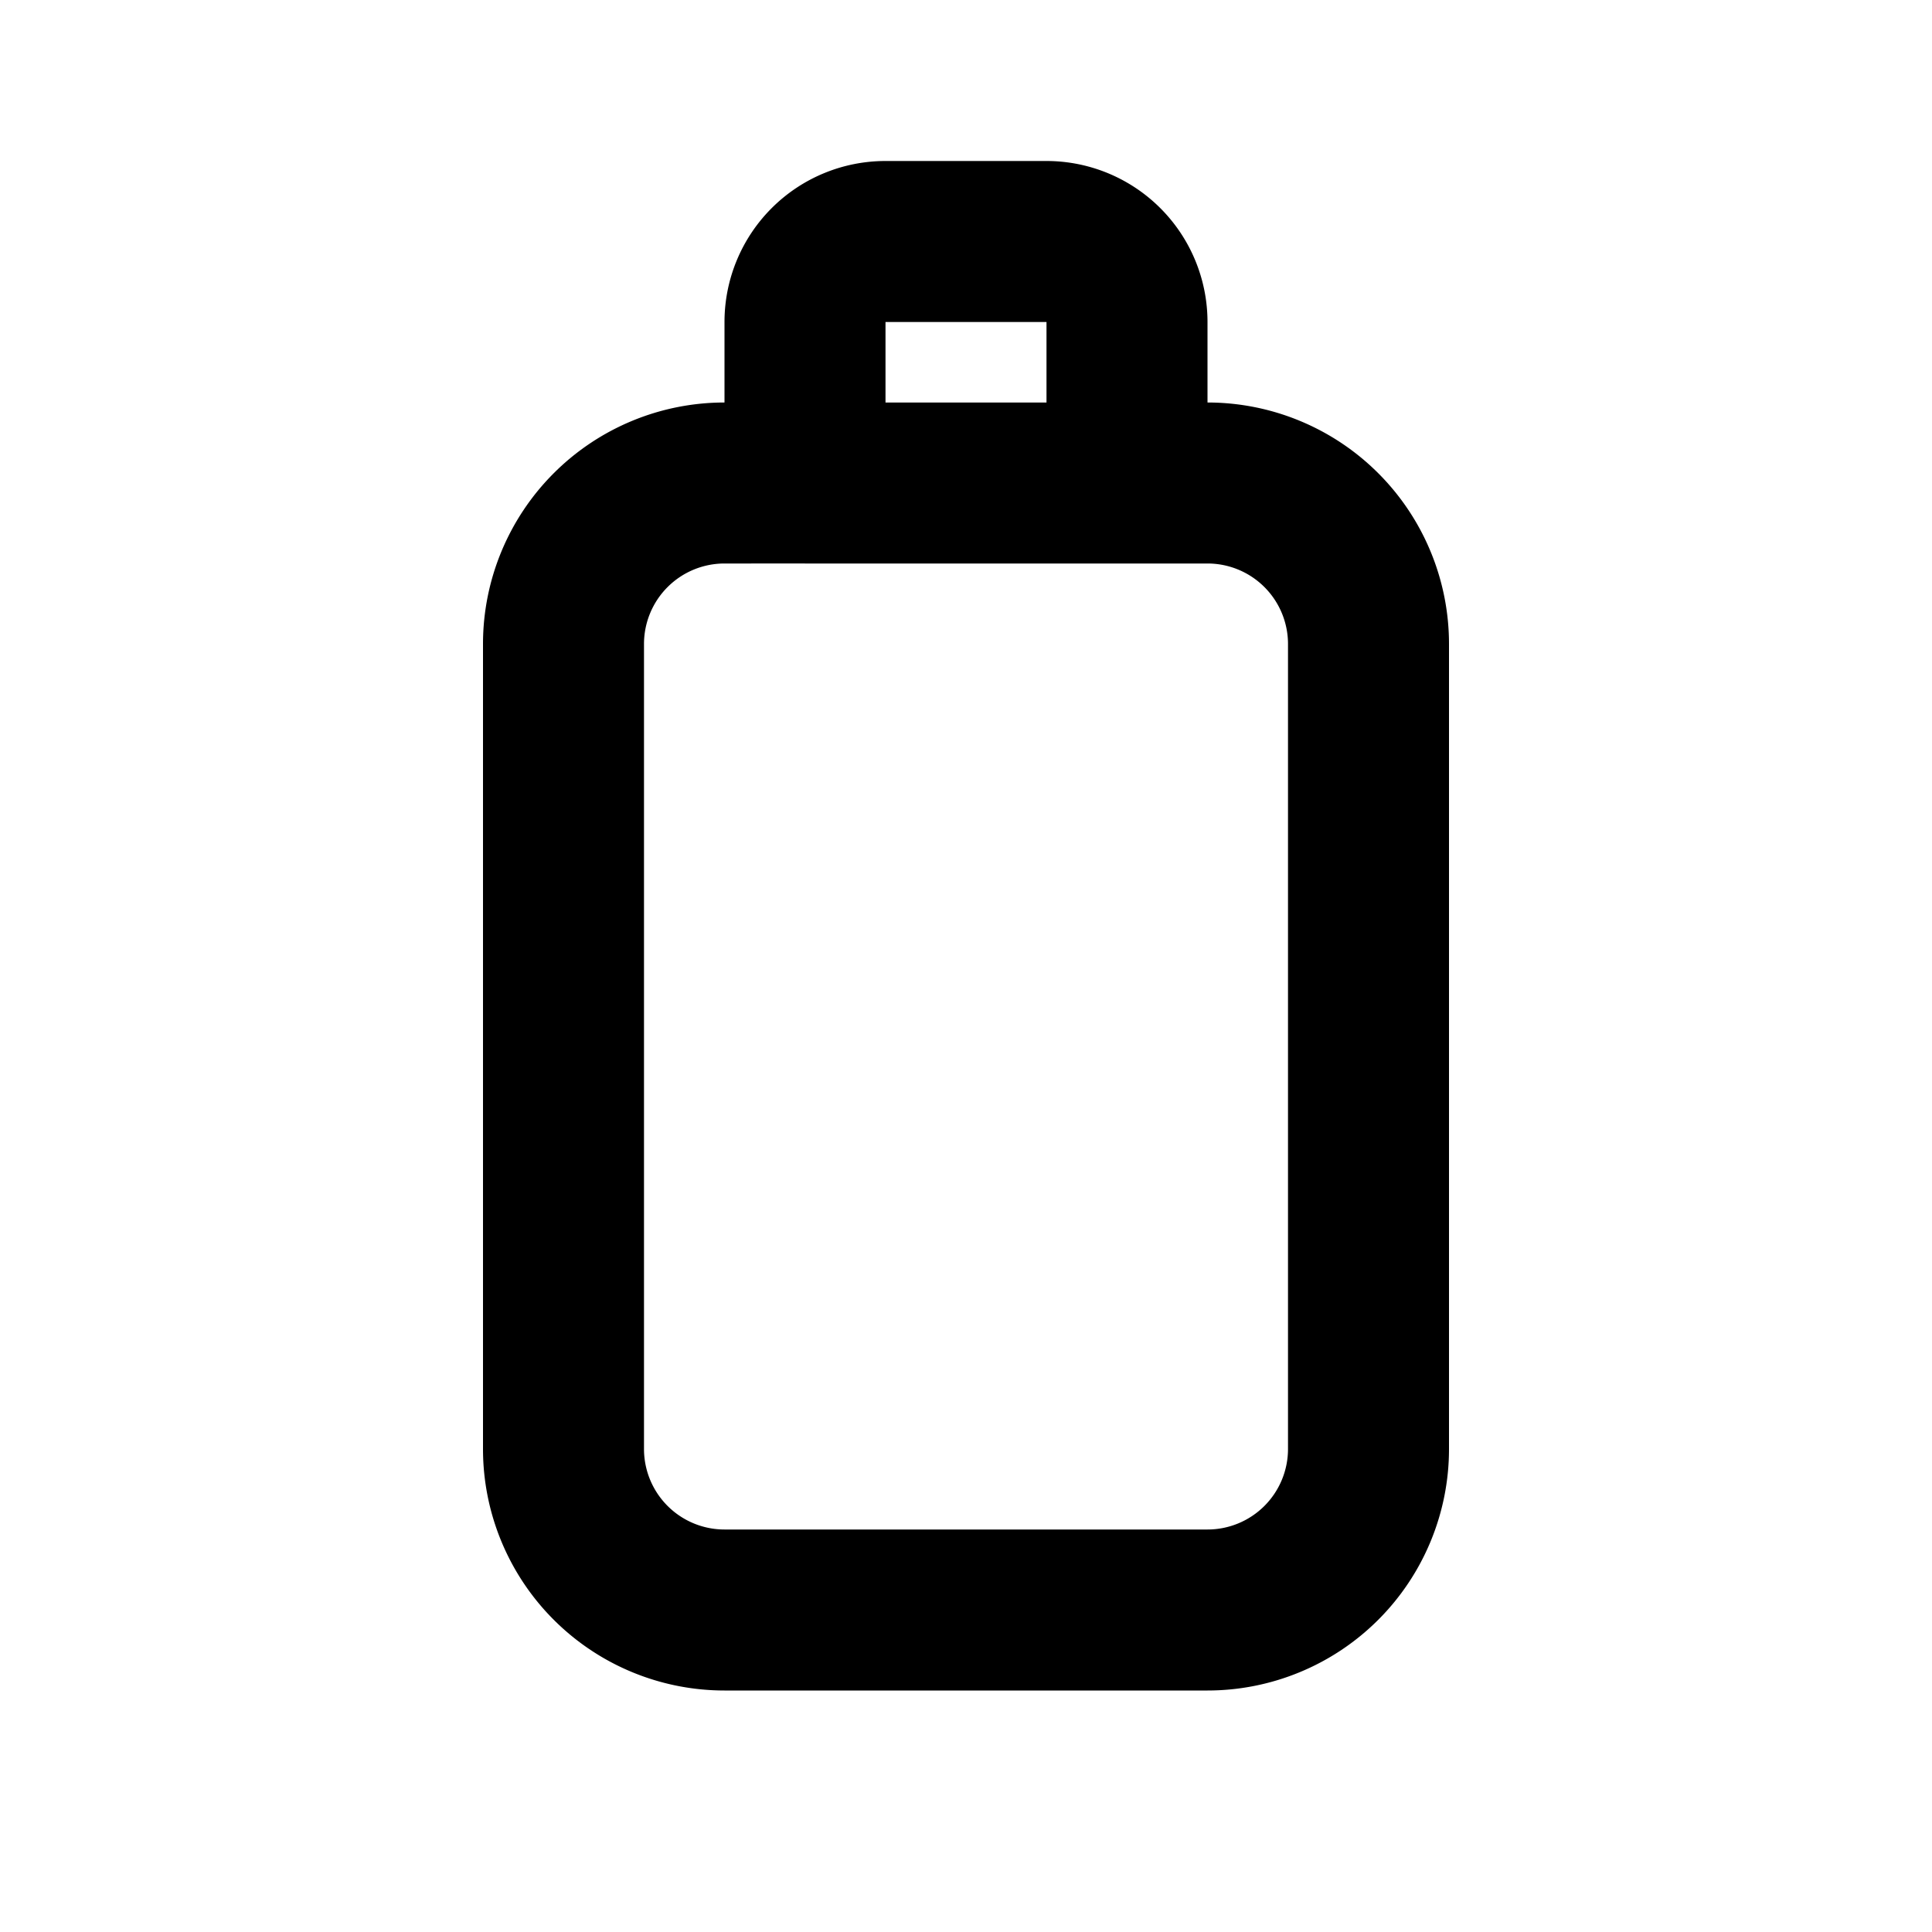 <svg width="24" height="24" fill="none" xmlns="http://www.w3.org/2000/svg"><path fill-rule="evenodd" clip-rule="evenodd" d="M11 2a2 2 0 0 0-2 2v1a3 3 0 0 0-3 3v10a3 3 0 0 0 3 3h6a3 3 0 0 0 3-3V8a3 3 0 0 0-3-3V4a2 2 0 0 0-2-2h-2zm2 3V4h-2v1h2zm-3 2H9a1 1 0 0 0-1 1v10a1 1 0 0 0 1 1h6a1 1 0 0 0 1-1V8a1 1 0 0 0-1-1h-5z" fill="#000"/></svg>